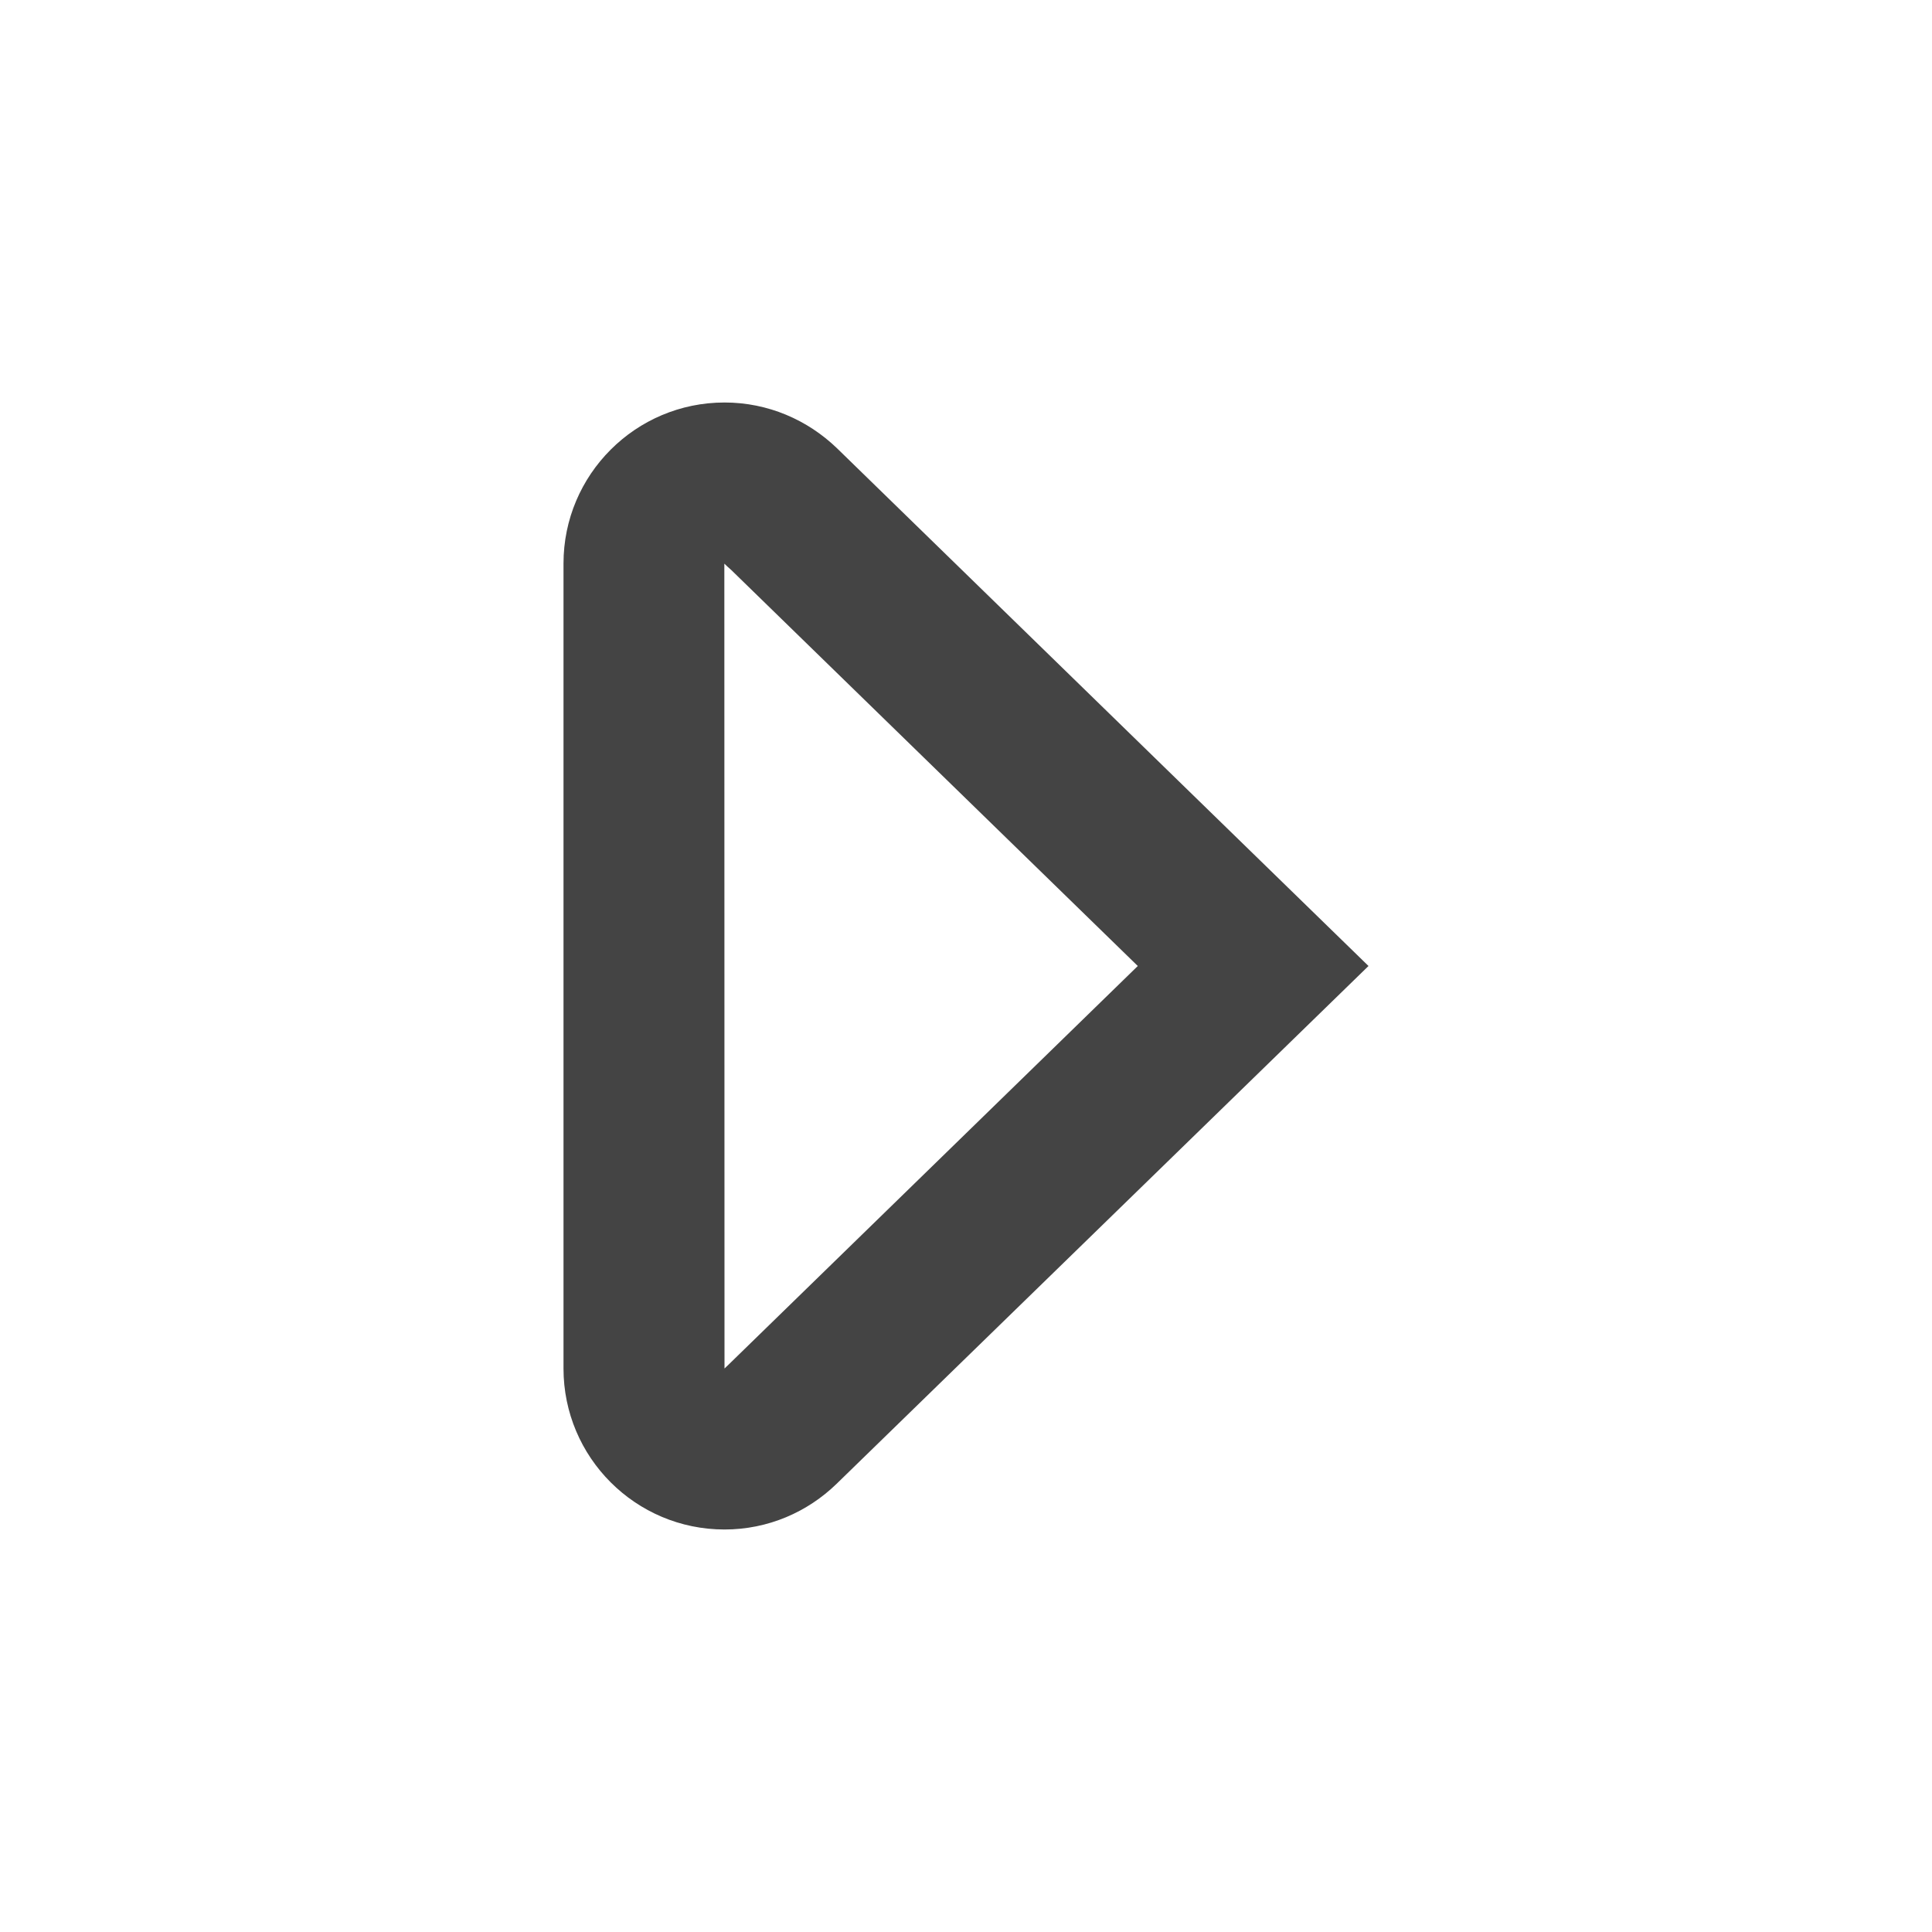 <?xml version="1.0" encoding="utf-8"?>
<!-- Generated by IcoMoon.io -->
<!DOCTYPE svg PUBLIC "-//W3C//DTD SVG 1.1//EN" "http://www.w3.org/Graphics/SVG/1.1/DTD/svg11.dtd">
<svg version="1.1" xmlns="http://www.w3.org/2000/svg" xmlns:xlink="http://www.w3.org/1999/xlink" width="24" height="24" viewBox="0 0 24 24">
<path fill="#444444" d="M8.998 7.002c0.027 0.026 0.056 0.053 0.085 0.078l5.051 4.92-5.096 4.964c-0.013 0.012-0.025 0.024-0.038 0.036l-0.002-9.998zM9 5c-1.104 0-2 0.896-2 2v10c0 1.104 0.896 2 2 2 0.543 0 1.033-0.218 1.393-0.568 2.644-2.573 6.607-6.432 6.607-6.432s-3.963-3.859-6.604-6.433c-0.363-0.349-0.853-0.567-1.396-0.567z"></path>
</svg>
